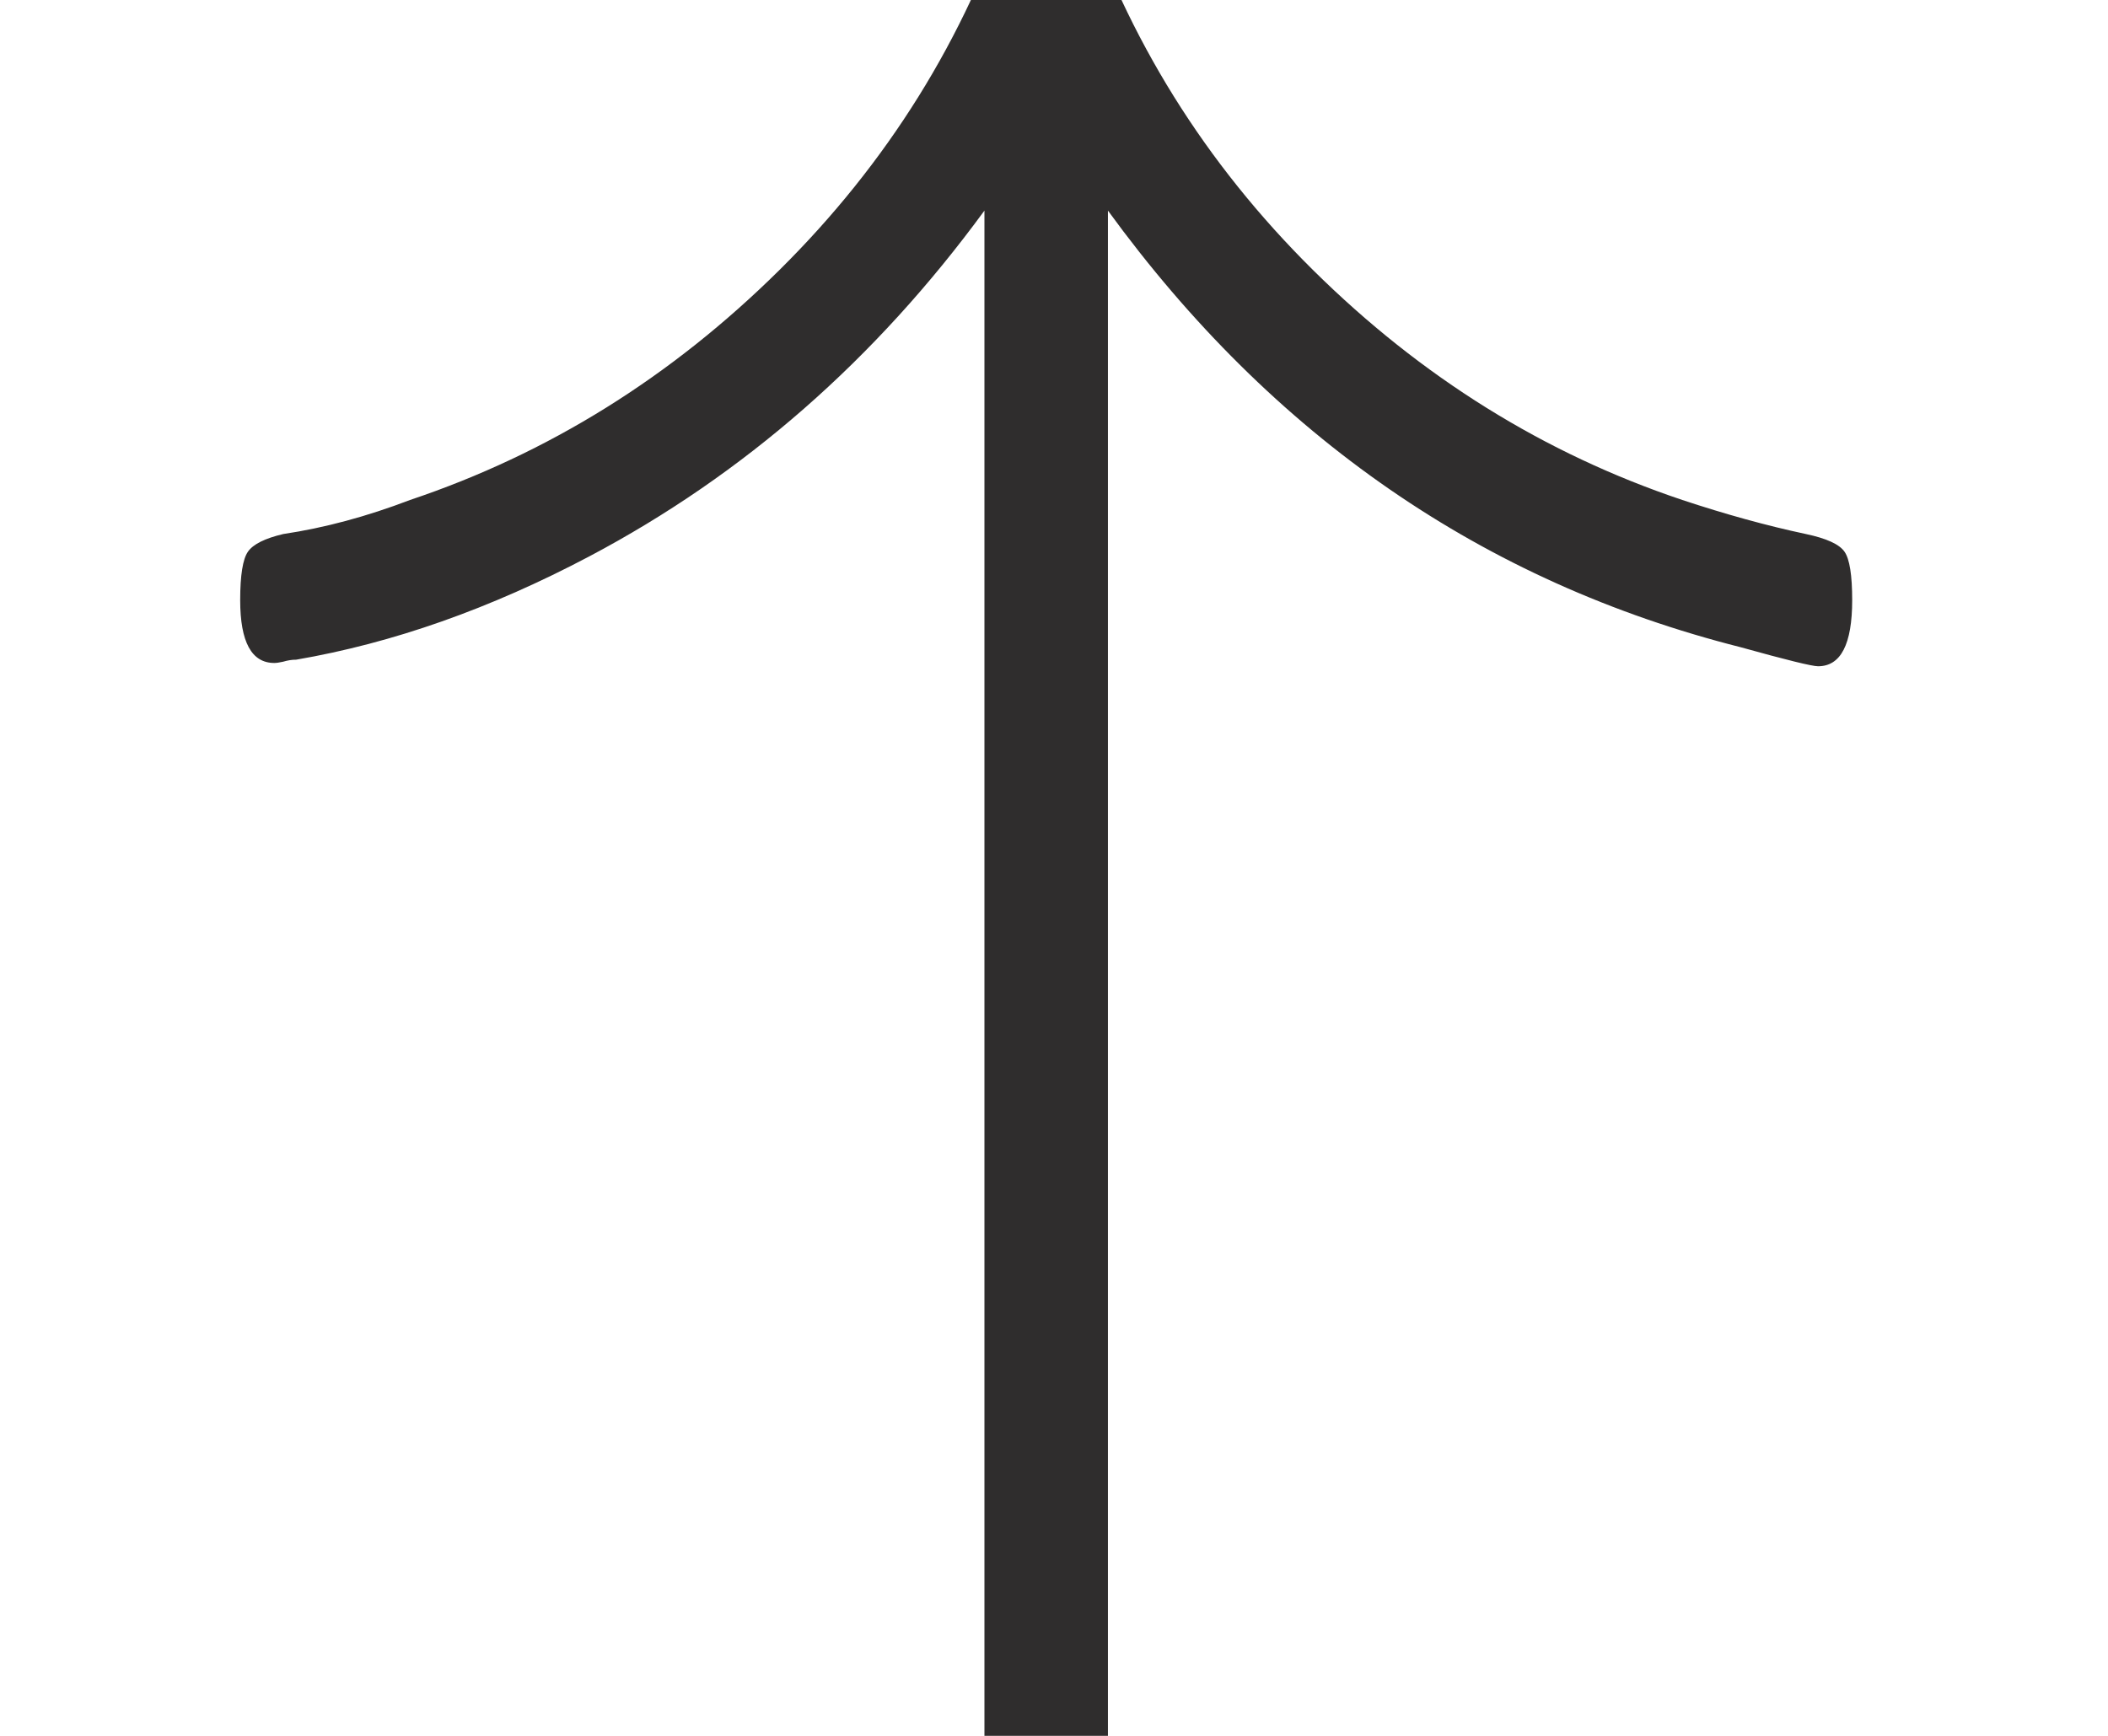 <svg width="34" height="28" viewBox="0 0 34 28" fill="none" xmlns="http://www.w3.org/2000/svg" xmlns:xlink="http://www.w3.org/1999/xlink">
<path d="M1.582,14.87C1.11,14.635 0.874,14.303 0.874,13.874C0.874,13.445 1.11,13.113 1.582,12.878L27.351,12.878C24.95,11.121 23.092,8.998 21.775,6.508C20.93,4.91 20.374,3.333 20.107,1.777C20.107,1.708 20.096,1.639 20.075,1.569C20.061,1.507 20.054,1.459 20.054,1.424C20.054,1.058 20.392,0.874 21.068,0.874C21.469,0.874 21.73,0.916 21.849,0.999C21.969,1.082 22.064,1.272 22.134,1.569C22.233,2.233 22.416,2.915 22.683,3.613C23.43,5.84 24.665,7.826 26.39,9.569C28.115,11.312 30.125,12.564 32.42,13.324C32.723,13.428 32.874,13.611 32.874,13.874C32.874,14.137 32.723,14.32 32.42,14.424C30.125,15.185 28.115,16.437 26.39,18.18C24.665,19.923 23.43,21.908 22.683,24.135C22.451,24.834 22.268,25.498 22.134,26.127C22.064,26.459 21.969,26.667 21.849,26.75C21.73,26.833 21.469,26.874 21.068,26.874C20.357,26.874 20.001,26.691 20.001,26.324C20.001,26.227 20.103,25.812 20.307,25.079C21.356,20.929 23.704,17.526 27.351,14.87L1.582,14.87Z" transform="rotate(-90 16.874 13.874)" fill="#2F2D2D"/>
</svg>

